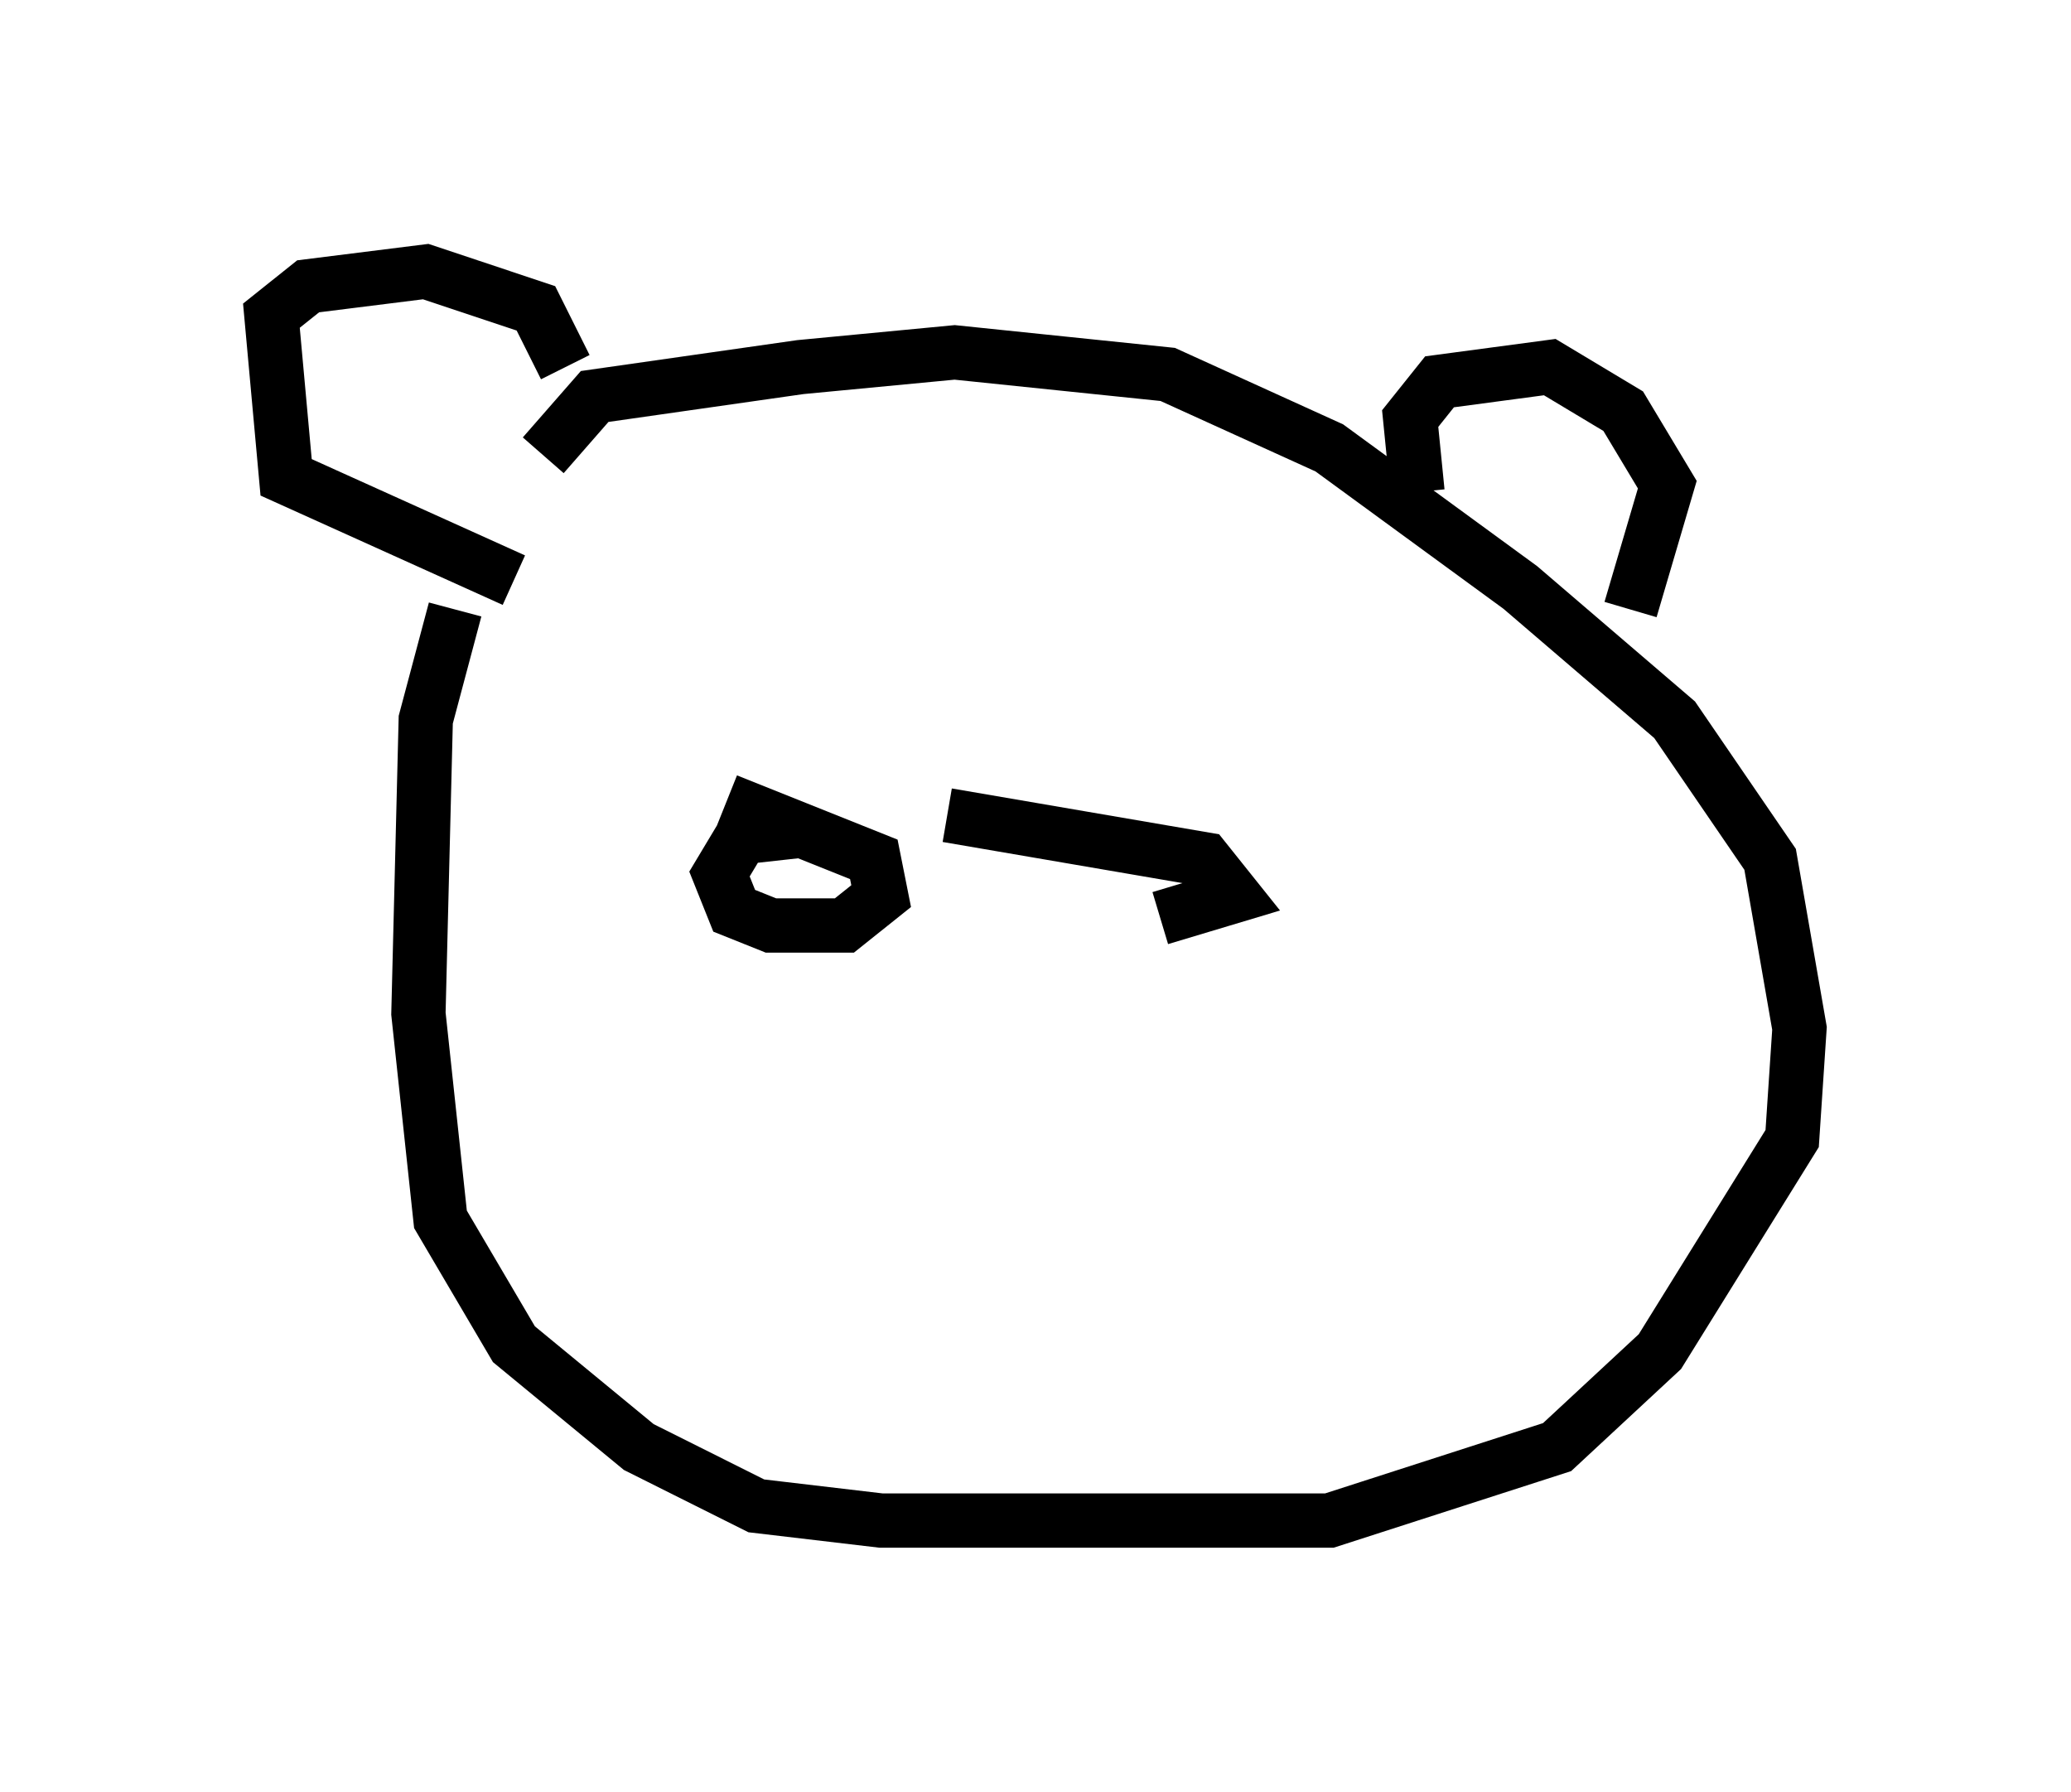 <?xml version="1.0" encoding="utf-8" ?>
<svg baseProfile="full" height="33.004" version="1.1" width="38.146" xmlns="http://www.w3.org/2000/svg" xmlns:ev="http://www.w3.org/2001/xml-events" xmlns:xlink="http://www.w3.org/1999/xlink"><defs /><rect fill="white" height="33.004" width="38.146" x="0" y="0" /><path d="M10.683, 8.383 m-2.3, 2.842 l-0.541, 2.03 -0.135, 5.413 l0.406, 3.789 1.353, 2.3 l2.3, 1.894 2.165, 1.083 l2.3, 0.271 8.254, 0.0 l4.195, -1.353 1.894, -1.759 l2.436, -3.924 0.135, -2.03 l-0.541, -3.112 -1.759, -2.571 l-2.842, -2.436 -3.518, -2.571 l-2.977, -1.353 -3.924, -0.406 l-2.842, 0.271 -3.789, 0.541 l-0.947, 1.083 m-0.541, 2.3 l-4.195, -1.894 -0.271, -2.977 l0.677, -0.541 2.165, -0.271 l2.03, 0.677 0.541, 1.083 m15.697, 2.3 l-0.135, -1.353 0.541, -0.677 l2.03, -0.271 1.353, 0.812 l0.812, 1.353 -0.677, 2.3 m-16.644, 3.518 l2.706, 1.083 0.135, 0.677 l-0.677, 0.541 -1.353, 0.0 l-0.677, -0.271 -0.271, -0.677 l0.406, -0.677 1.218, -0.135 m2.571, -0.271 l4.736, 0.812 0.541, 0.677 l-1.353, 0.406 " fill="none" stroke="black" stroke-width="1" /></svg>